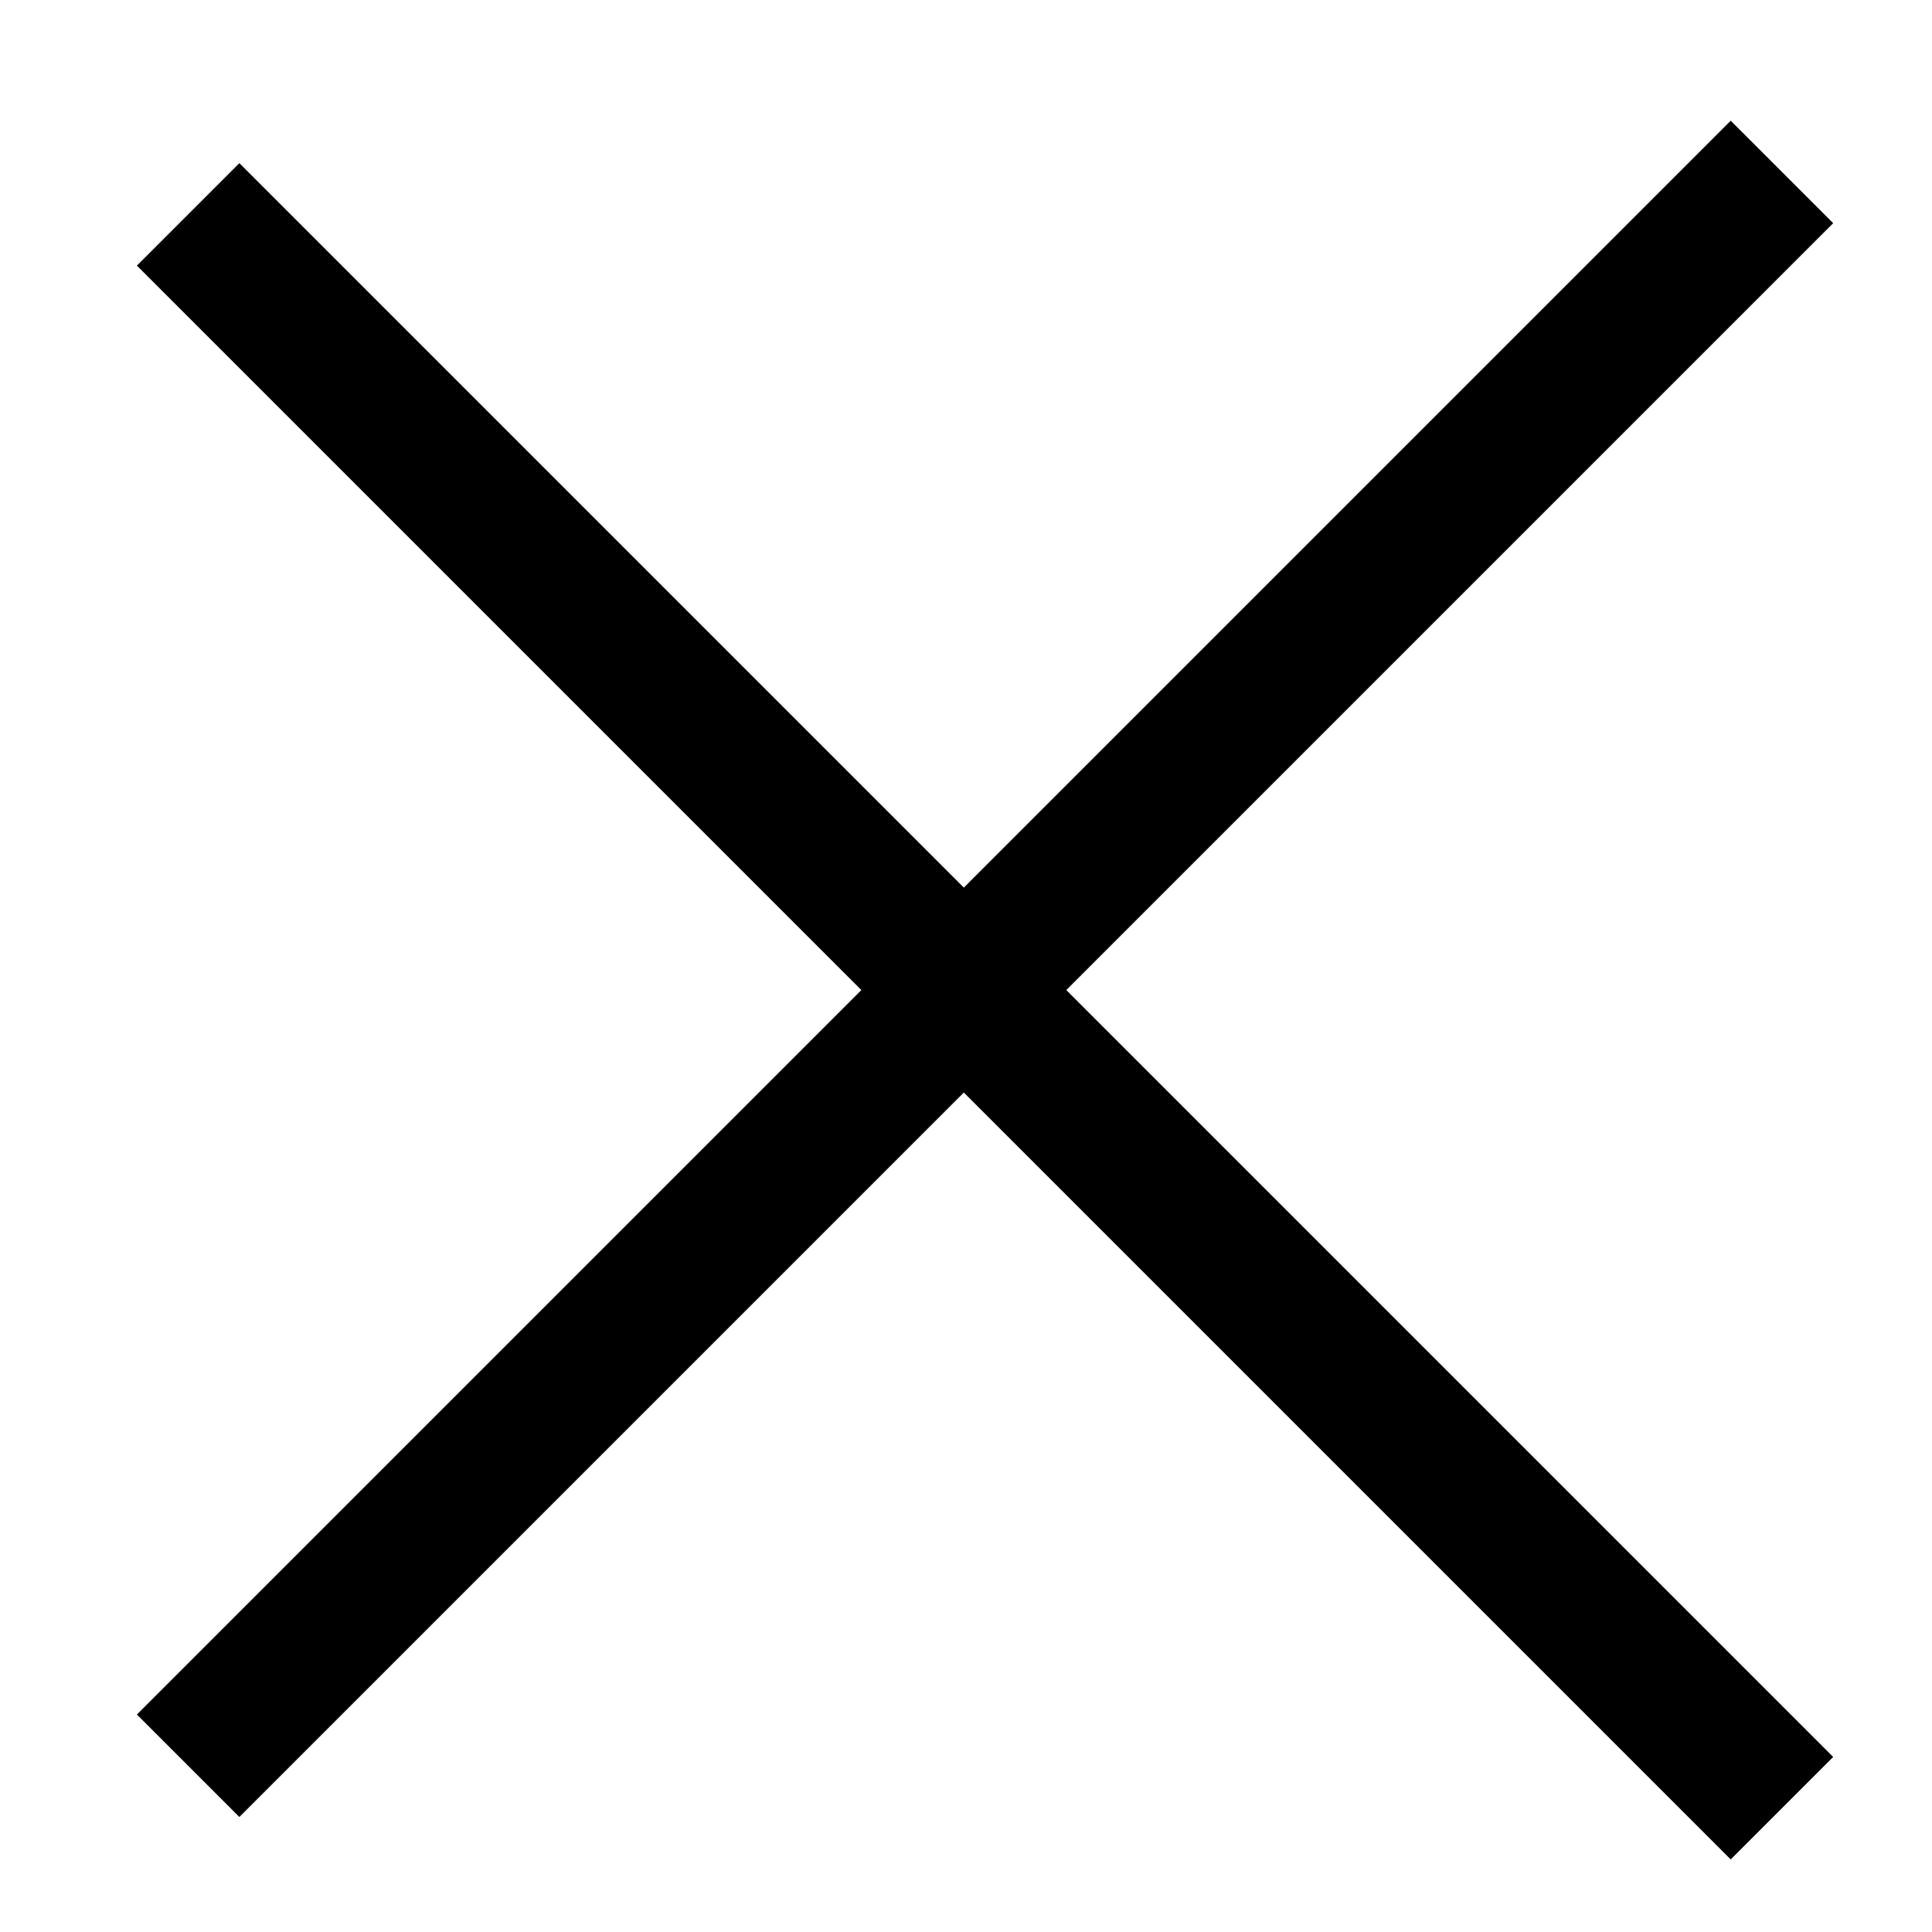<svg width="24" height="24" viewBox="0 0 24 24" fill="none" xmlns="http://www.w3.org/2000/svg">
<g clip-path="url(#clip0_2162_2782)">
<line x1="22.136" y1="2.136" x2="2.337" y2="21.935" stroke="black" stroke-width="1.8"/>
<line x1="2.337" y1="2.663" x2="22.136" y2="22.462" stroke="black" stroke-width="1.8"/>
</g>
<defs>
<clipPath id="clip0_2162_2782">
<rect width="24" height="24" fill="white"/>
</clipPath>
</defs>
</svg>
